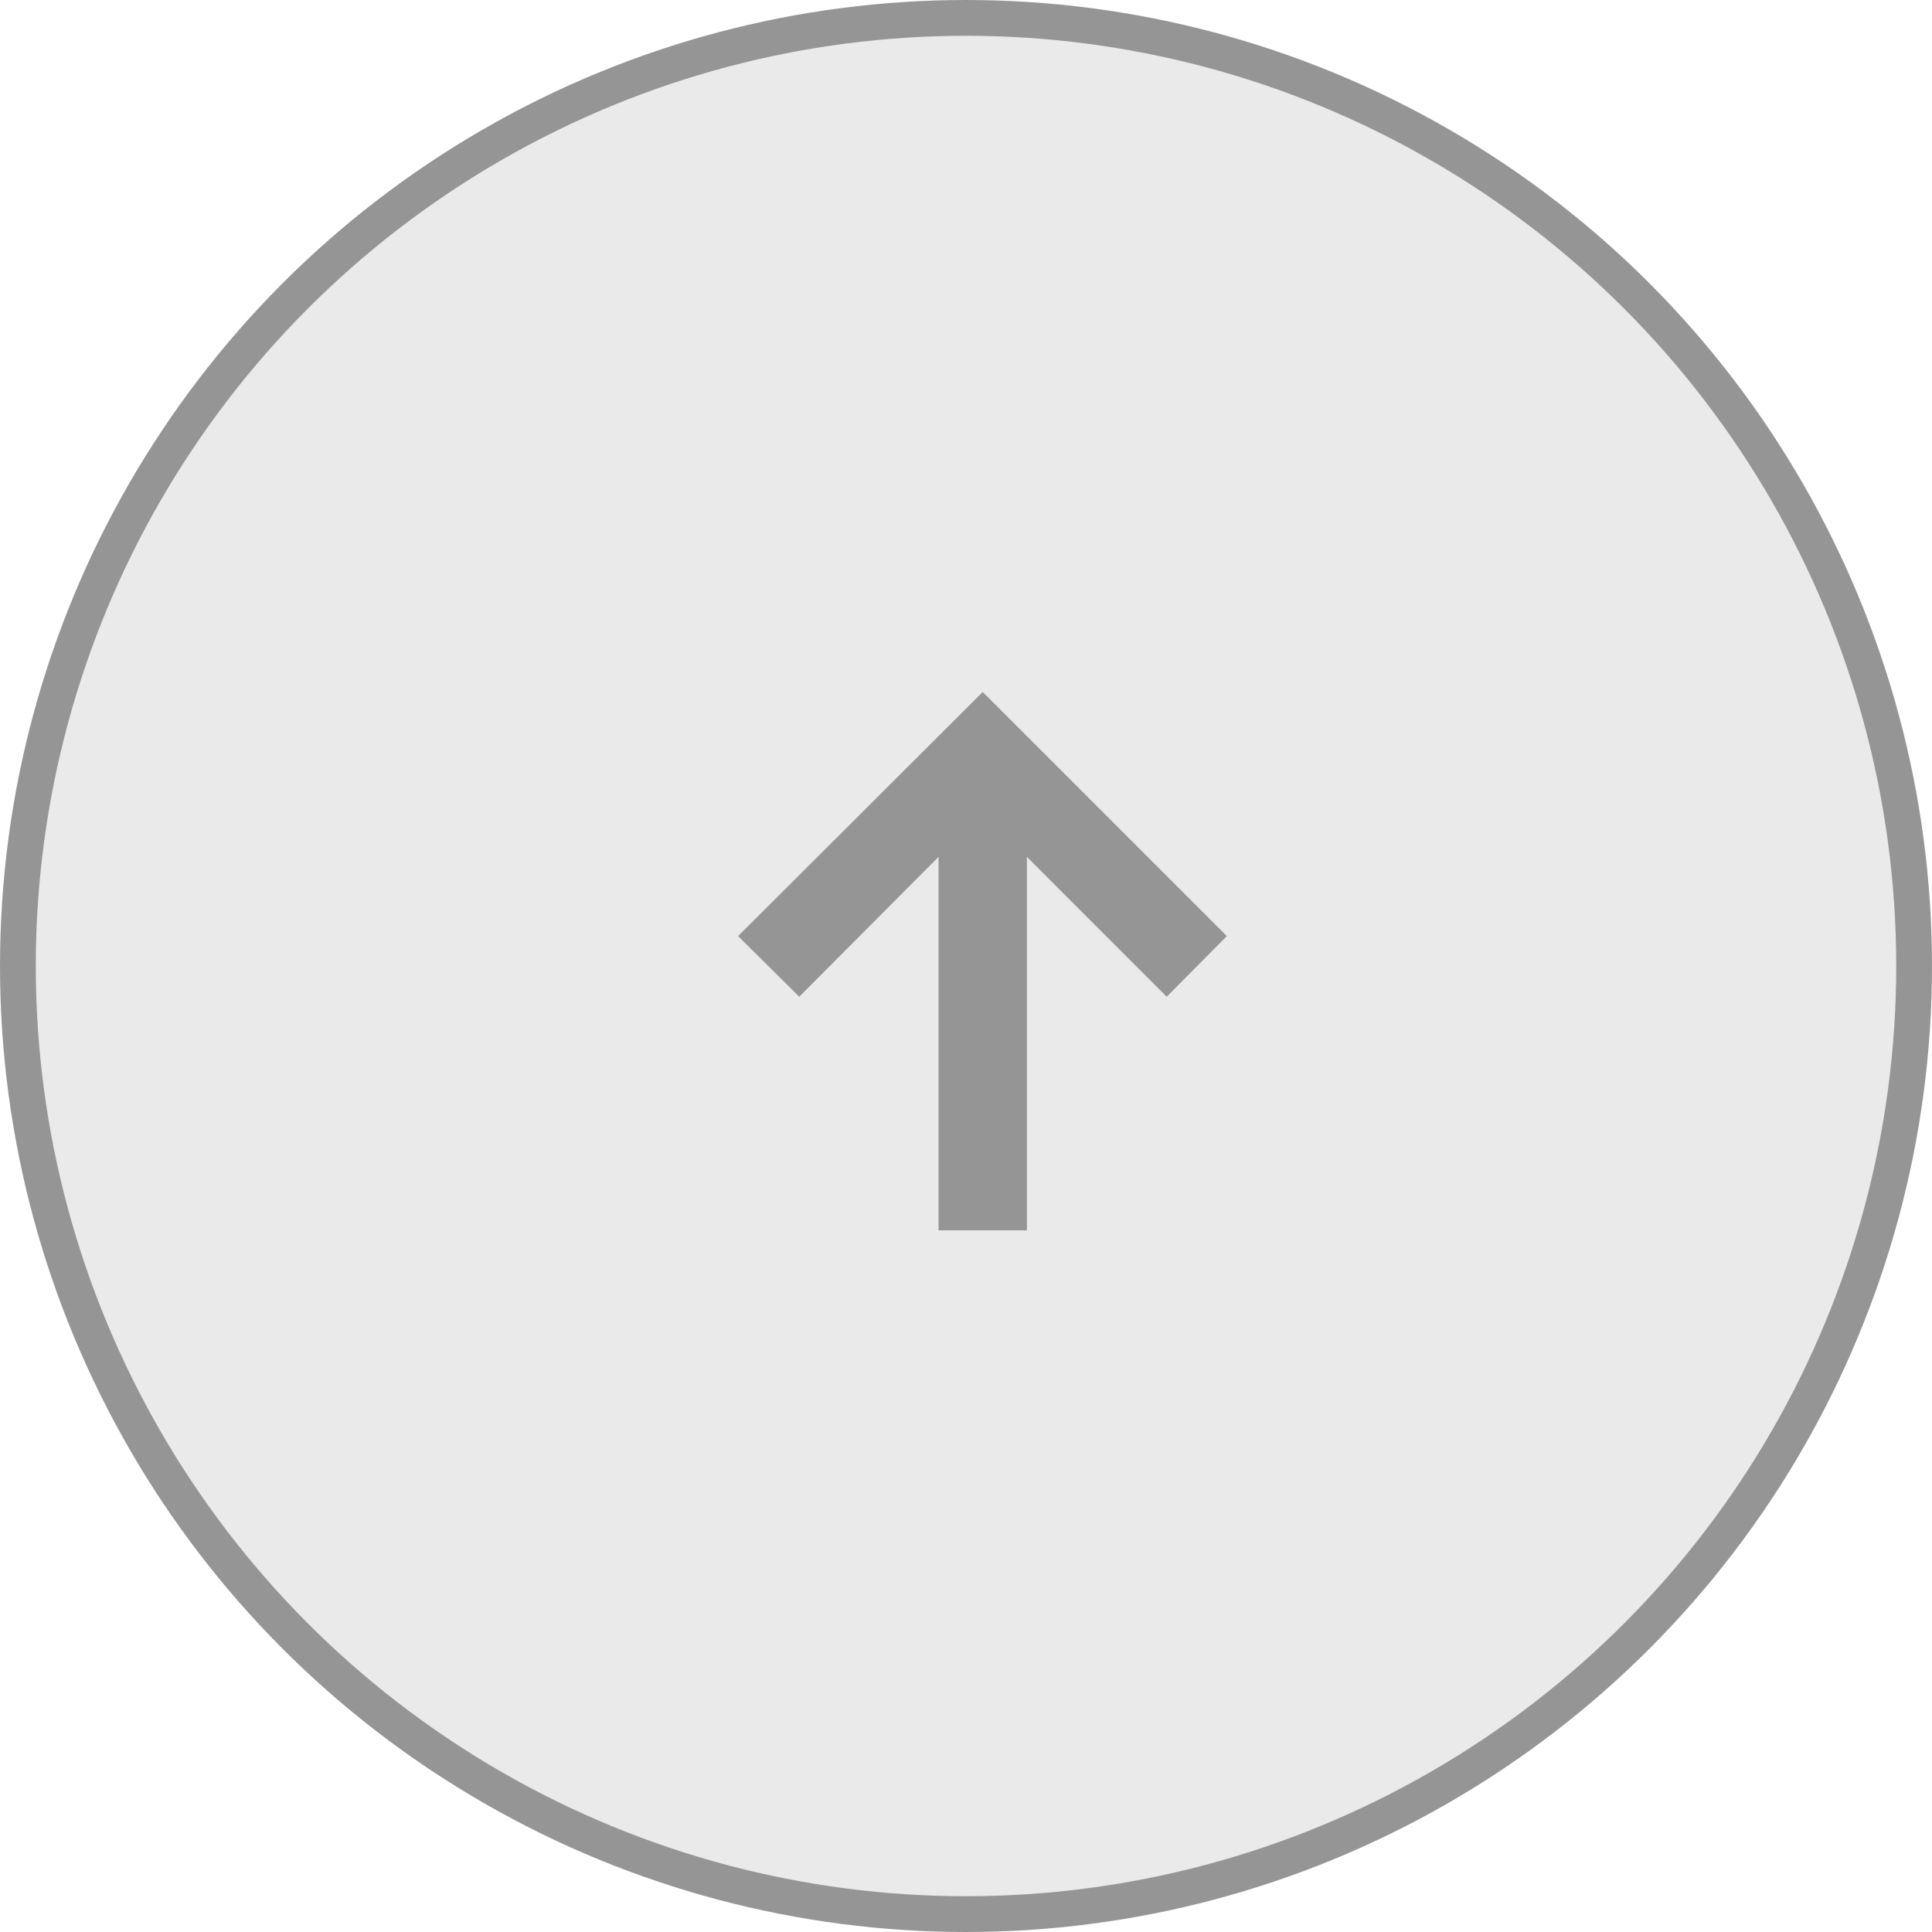 <svg width="54" height="54" viewBox="0 0 54 54" fill="none" xmlns="http://www.w3.org/2000/svg">
<circle cx="27" cy="27" r="26.5" transform="rotate(-180 27 27)" fill="#EAEAEA" stroke="#959595"/>
<path d="M26.233 34.389L26.233 23.95L22.339 27.859L20.63 26.164L27.468 19.341L34.291 26.164L32.61 27.859L28.702 23.95L28.702 34.389L26.233 34.389Z" fill="#959595"/>
</svg>

